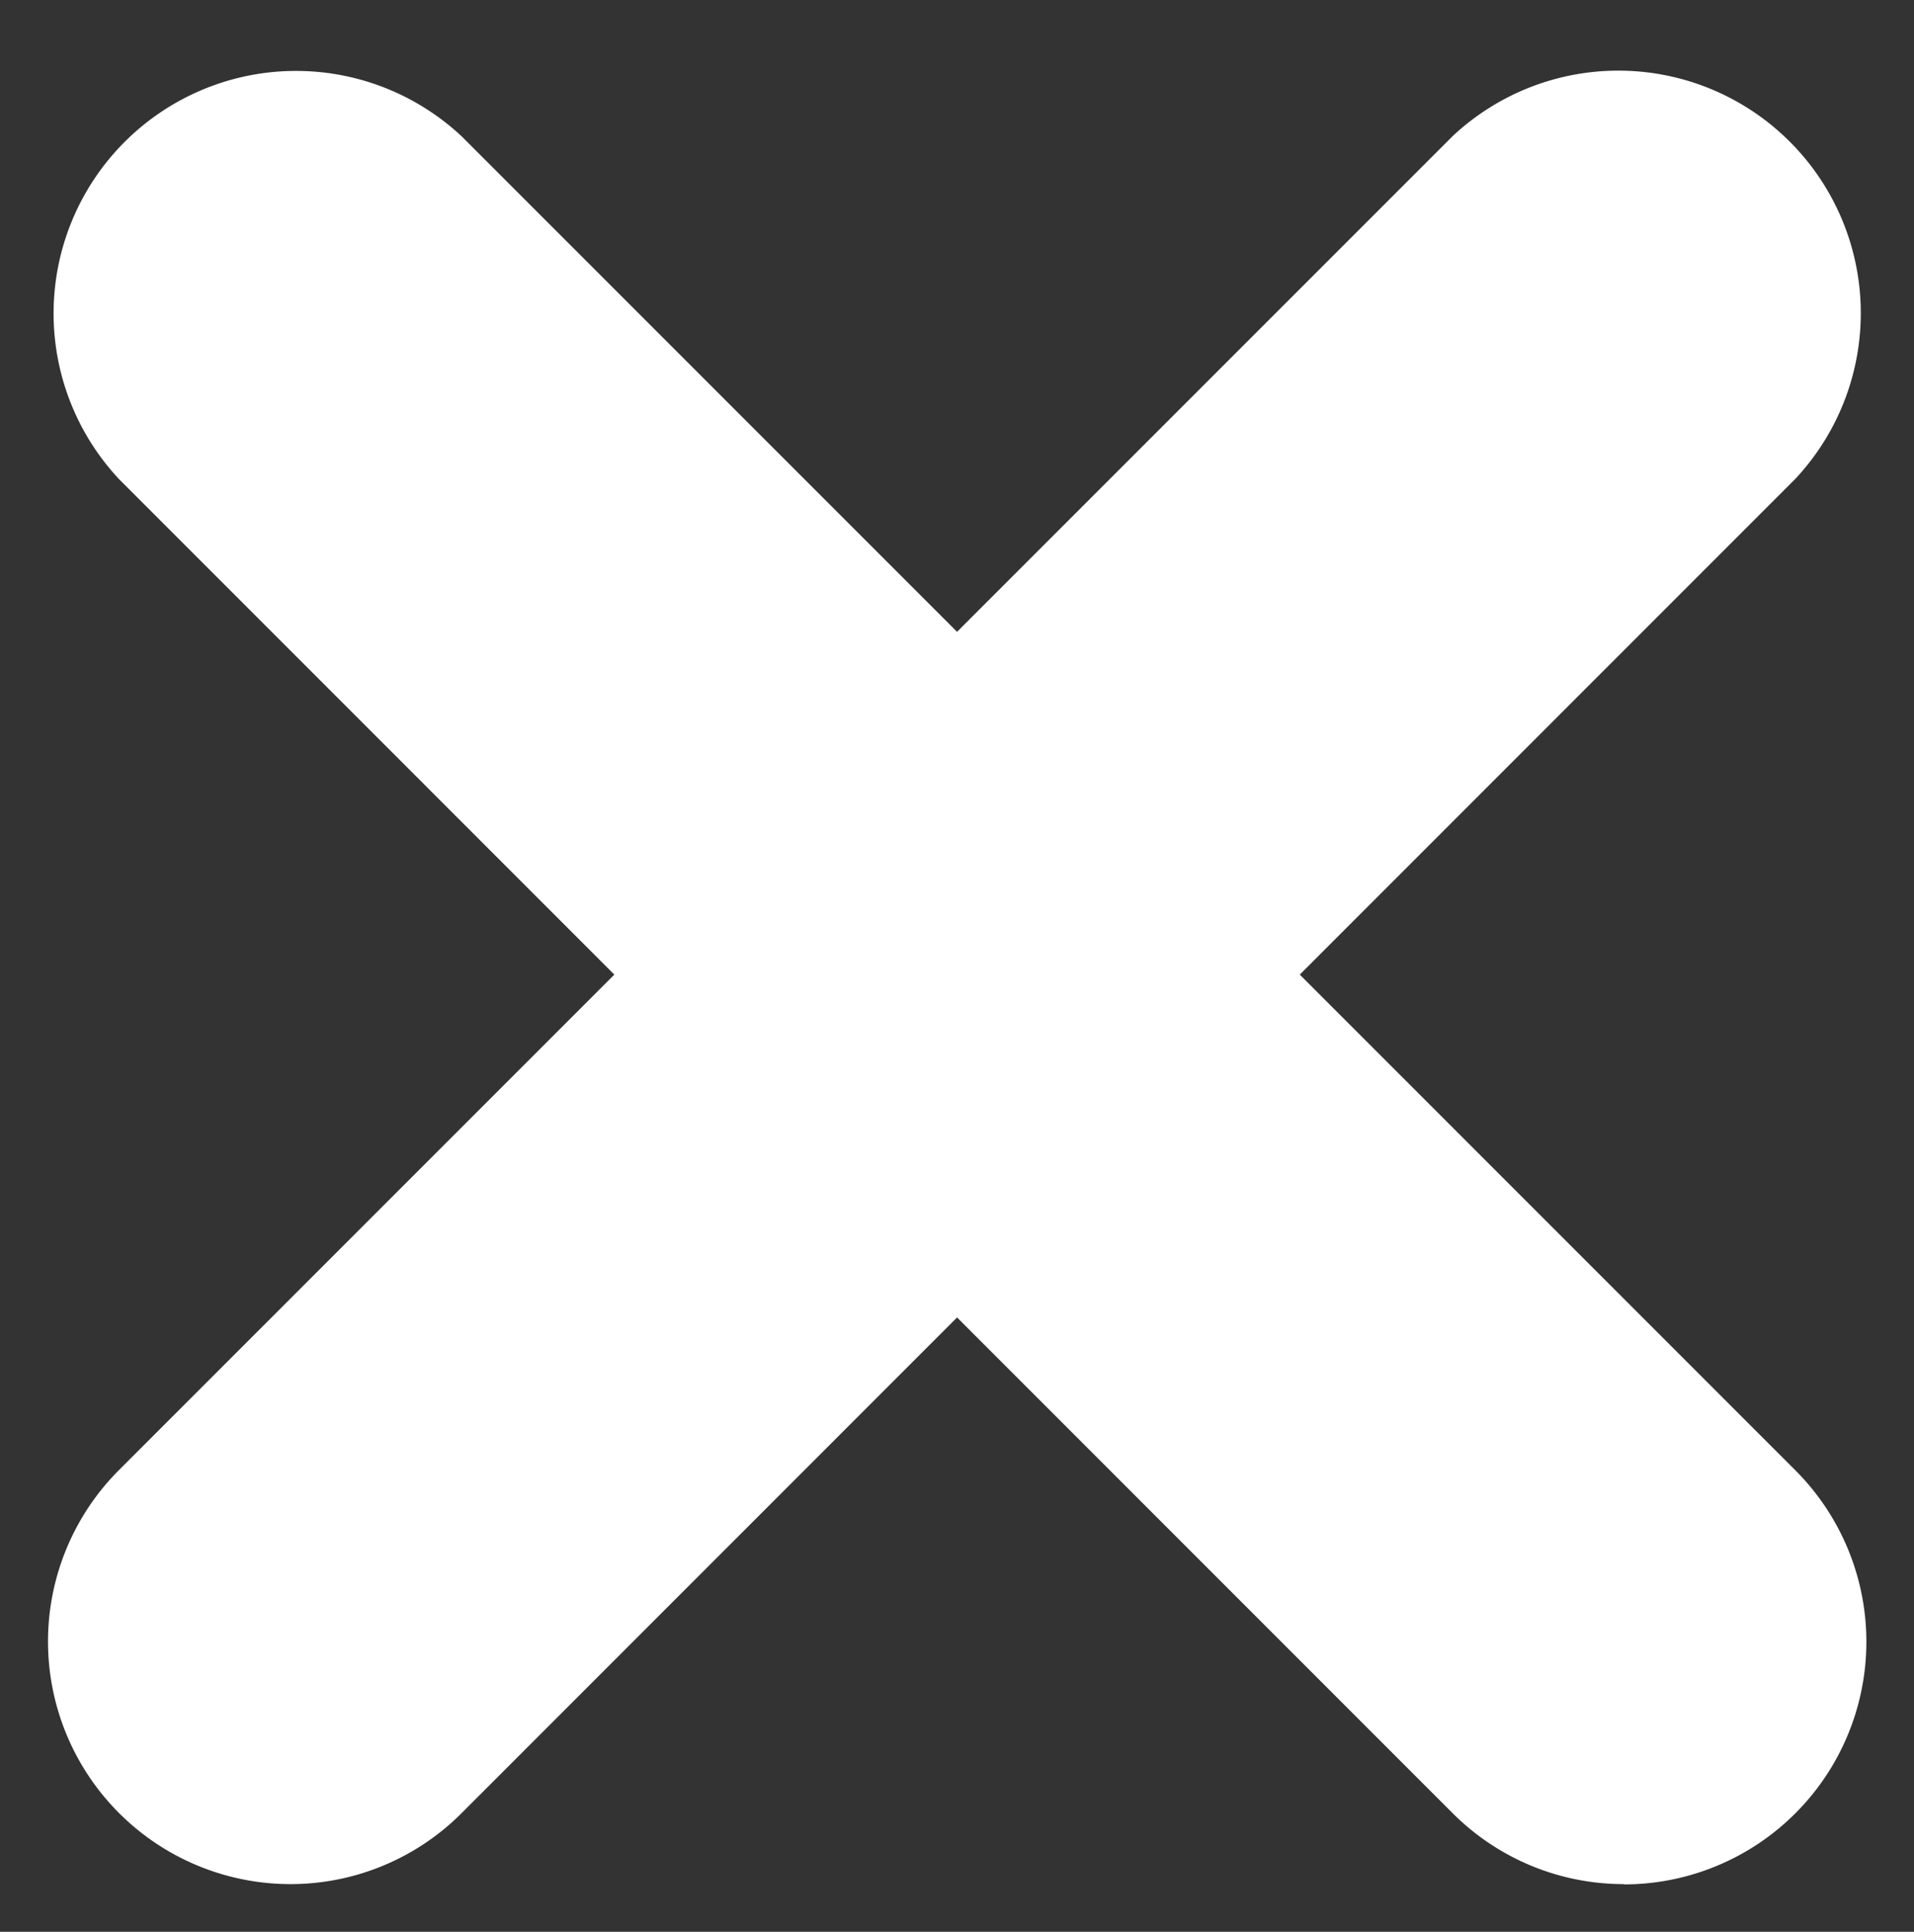 <svg xmlns="http://www.w3.org/2000/svg" width="20.108" height="20.291" viewBox="0 0 20.108 20.291"><rect x="0" y="0" width="20.108" height="20.291" fill="#333333" stroke="none"/><defs><style>.a{fill:#fff;stroke:rgba(0,0,0,0);}</style></defs><g transform="translate(-1009.392 -621.461)"><g transform="translate(1009.892 622.144)"><path class="a" d="M783.31,477.619a2.54,2.54,0,0,1-1.8-.746L767.5,462.861a2.547,2.547,0,0,1,3.6-3.6l14.012,14.012a2.548,2.548,0,0,1-1.8,4.349Z" transform="translate(-766.75 -458.512)"/></g><g transform="translate(1009.892 622.144)"><path class="a" d="M769.3,477.619a2.548,2.548,0,0,1-1.8-4.349l14.012-14.012a2.547,2.547,0,0,1,3.6,3.6L771.1,476.873A2.54,2.54,0,0,1,769.3,477.619Z" transform="translate(-766.75 -458.512)"/></g></g></svg>